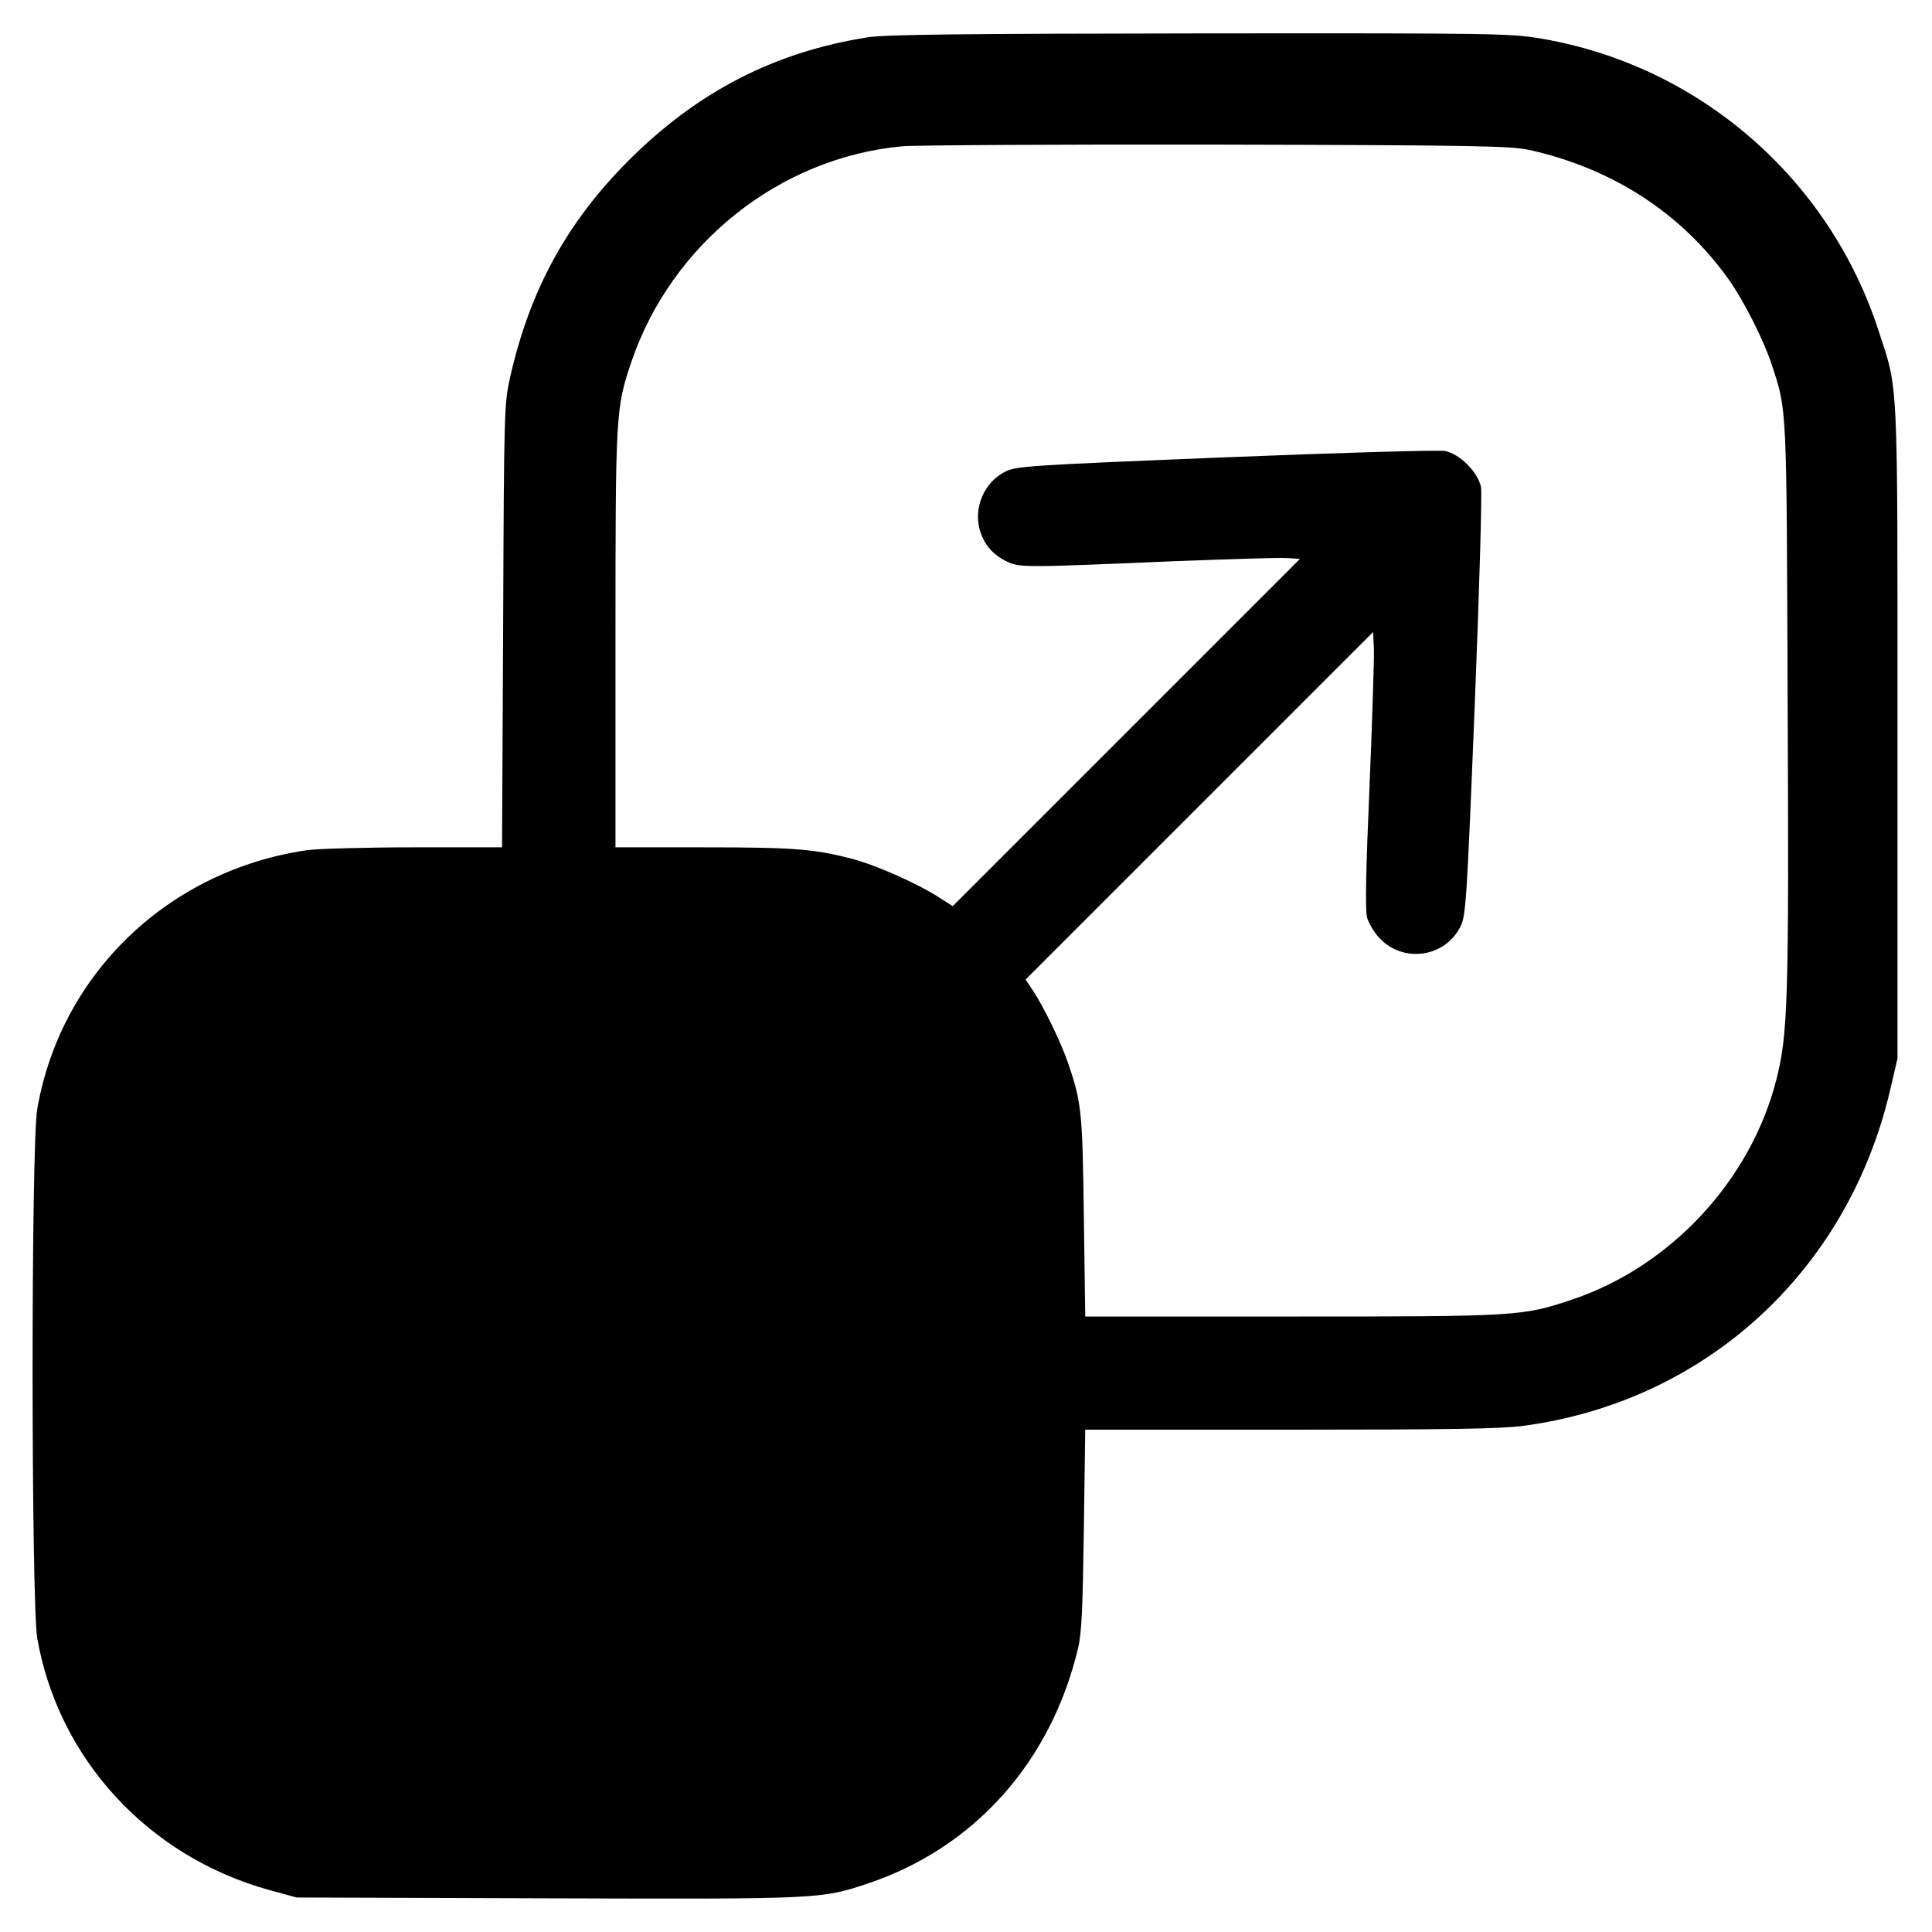<?xml version="1.0" standalone="no"?>
<!DOCTYPE svg PUBLIC "-//W3C//DTD SVG 20010904//EN"
 "http://www.w3.org/TR/2001/REC-SVG-20010904/DTD/svg10.dtd">
<svg version="1.0" xmlns="http://www.w3.org/2000/svg"
 width="700pt" height="700pt" viewBox="0 0 700 700"
 preserveAspectRatio="xMidYMid meet">
<g transform="translate(0,700) scale(0.1,-0.1)"
fill="#000000" stroke="none">
<path d="M3145 6865 c-338 -53 -616 -196 -866 -445 -224 -224 -359 -469 -431
-788 -21 -95 -22 -117 -25 -899 l-4 -803 -317 0 c-174 0 -348 -5 -387 -10
-503 -72 -895 -447 -980 -938 -23 -128 -22 -1789 0 -1918 77 -438 403 -791
841 -912 l99 -27 909 -3 c989 -3 991 -3 1161 54 385 129 663 440 761 852 13
53 17 144 21 430 l5 362 741 0 c579 0 765 3 847 14 657 88 1172 557 1327 1211
l28 120 0 1180 c0 1315 4 1235 -70 1461 -180 550 -651 957 -1220 1054 -113 19
-159 20 -1238 19 -847 -1 -1142 -4 -1202 -14z m2395 -408 c302 -67 552 -229
723 -469 55 -77 127 -220 156 -308 56 -171 54 -135 58 -1225 5 -1078 1 -1203
-41 -1367 -93 -365 -383 -677 -741 -797 -180 -60 -194 -61 -1015 -61 l-748 0
-5 363 c-5 381 -8 412 -58 558 -25 72 -88 203 -127 261 l-26 39 630 630 629
629 3 -62 c1 -35 -6 -259 -16 -498 -13 -300 -16 -447 -9 -474 6 -21 26 -55 46
-76 86 -90 236 -69 292 42 20 39 23 78 52 797 17 419 27 774 23 796 -11 54
-77 121 -131 131 -22 4 -377 -6 -796 -23 -719 -29 -757 -32 -797 -52 -75 -38
-114 -127 -93 -208 15 -53 44 -89 94 -115 50 -25 54 -25 597 -2 206 8 396 14
423 12 l47 -3 -629 -629 -629 -629 -49 31 c-80 52 -233 119 -318 141 -136 35
-209 41 -537 41 l-318 0 0 754 c0 822 1 837 58 1006 146 428 537 739 981 780
47 4 561 7 1141 6 940 -2 1063 -5 1130 -19z"/>
</g>
</svg>
